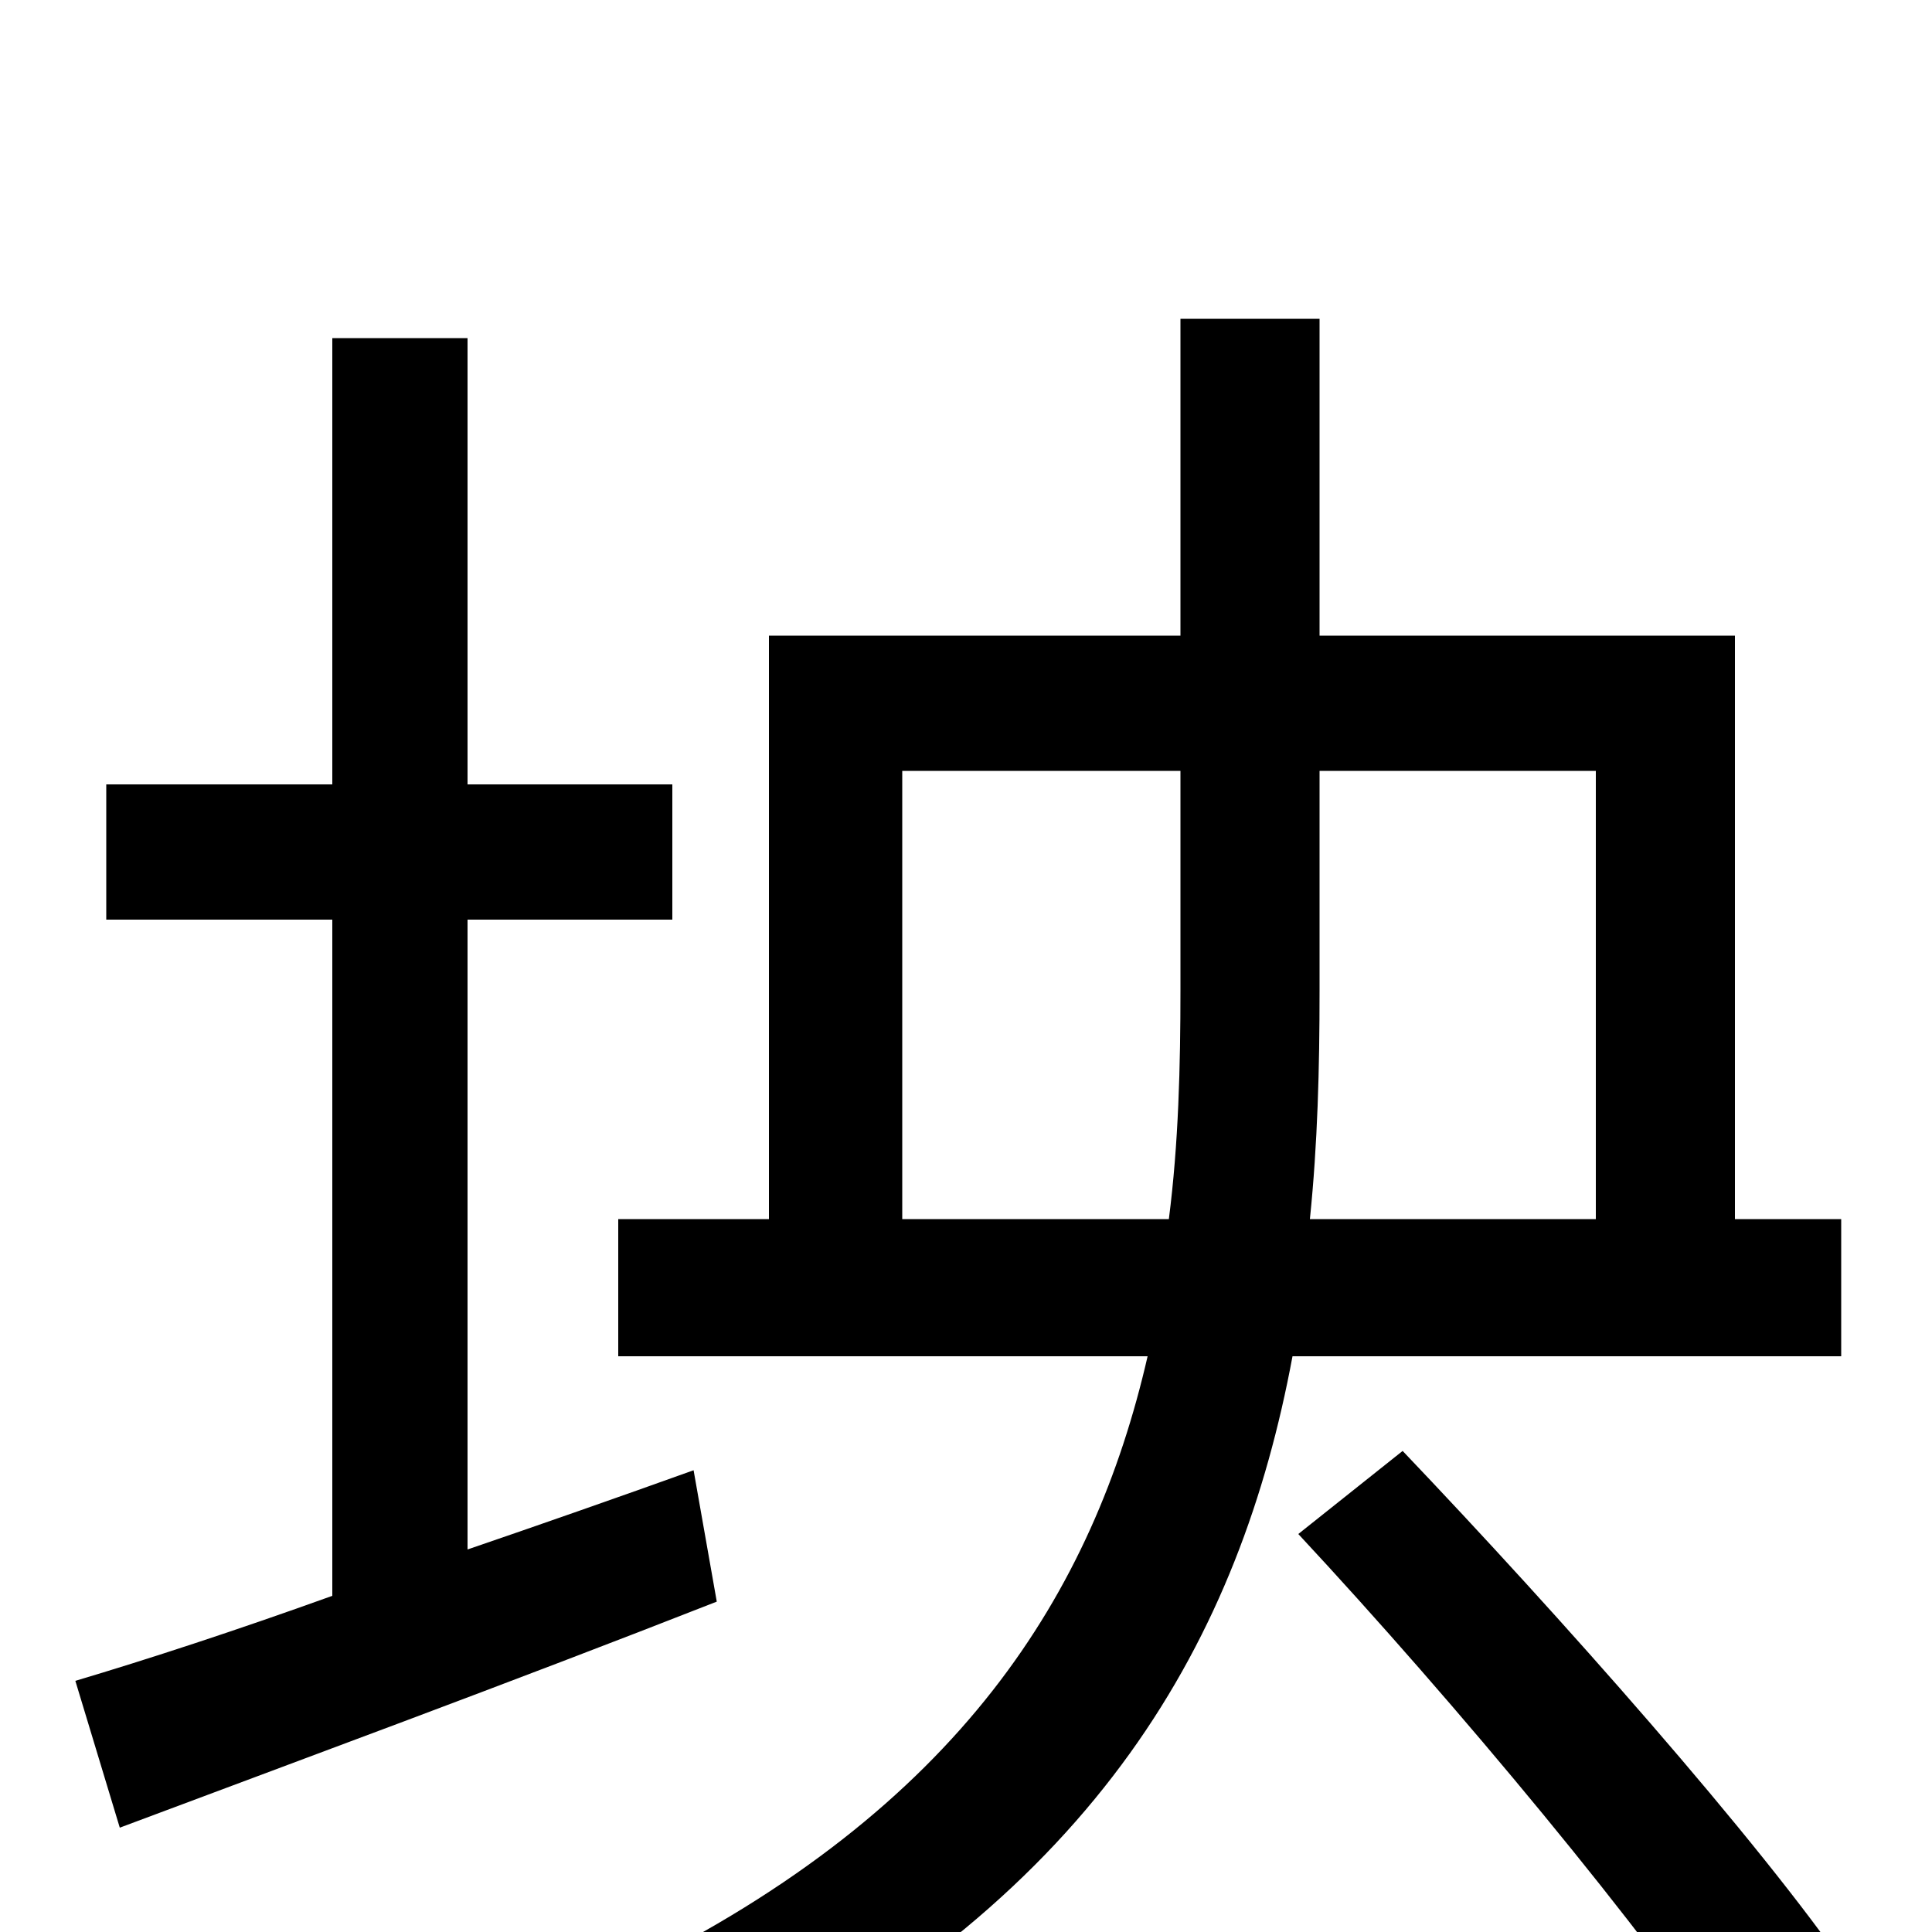 <svg xmlns="http://www.w3.org/2000/svg" viewBox="0 -1000 1000 1000">
	<path fill="#000000" d="M359 -239C320 -225 280 -211 242 -198V-524H348V-594H242V-825H172V-594H55V-524H172V-174C122 -156 76 -141 39 -130L62 -54C150 -87 264 -129 371 -171ZM467 -369V-601H611V-488C611 -448 610 -408 605 -369ZM826 -601V-369H678C682 -408 683 -447 683 -487V-601ZM953 -298V-369H898V-671H683V-835H611V-671H398V-369H320V-298H594C566 -176 497 -64 326 20C343 33 366 61 376 78C569 -20 642 -153 669 -298ZM672 -206C753 -119 853 1 900 73L958 22C910 -48 807 -164 726 -249Z"/>
</svg>